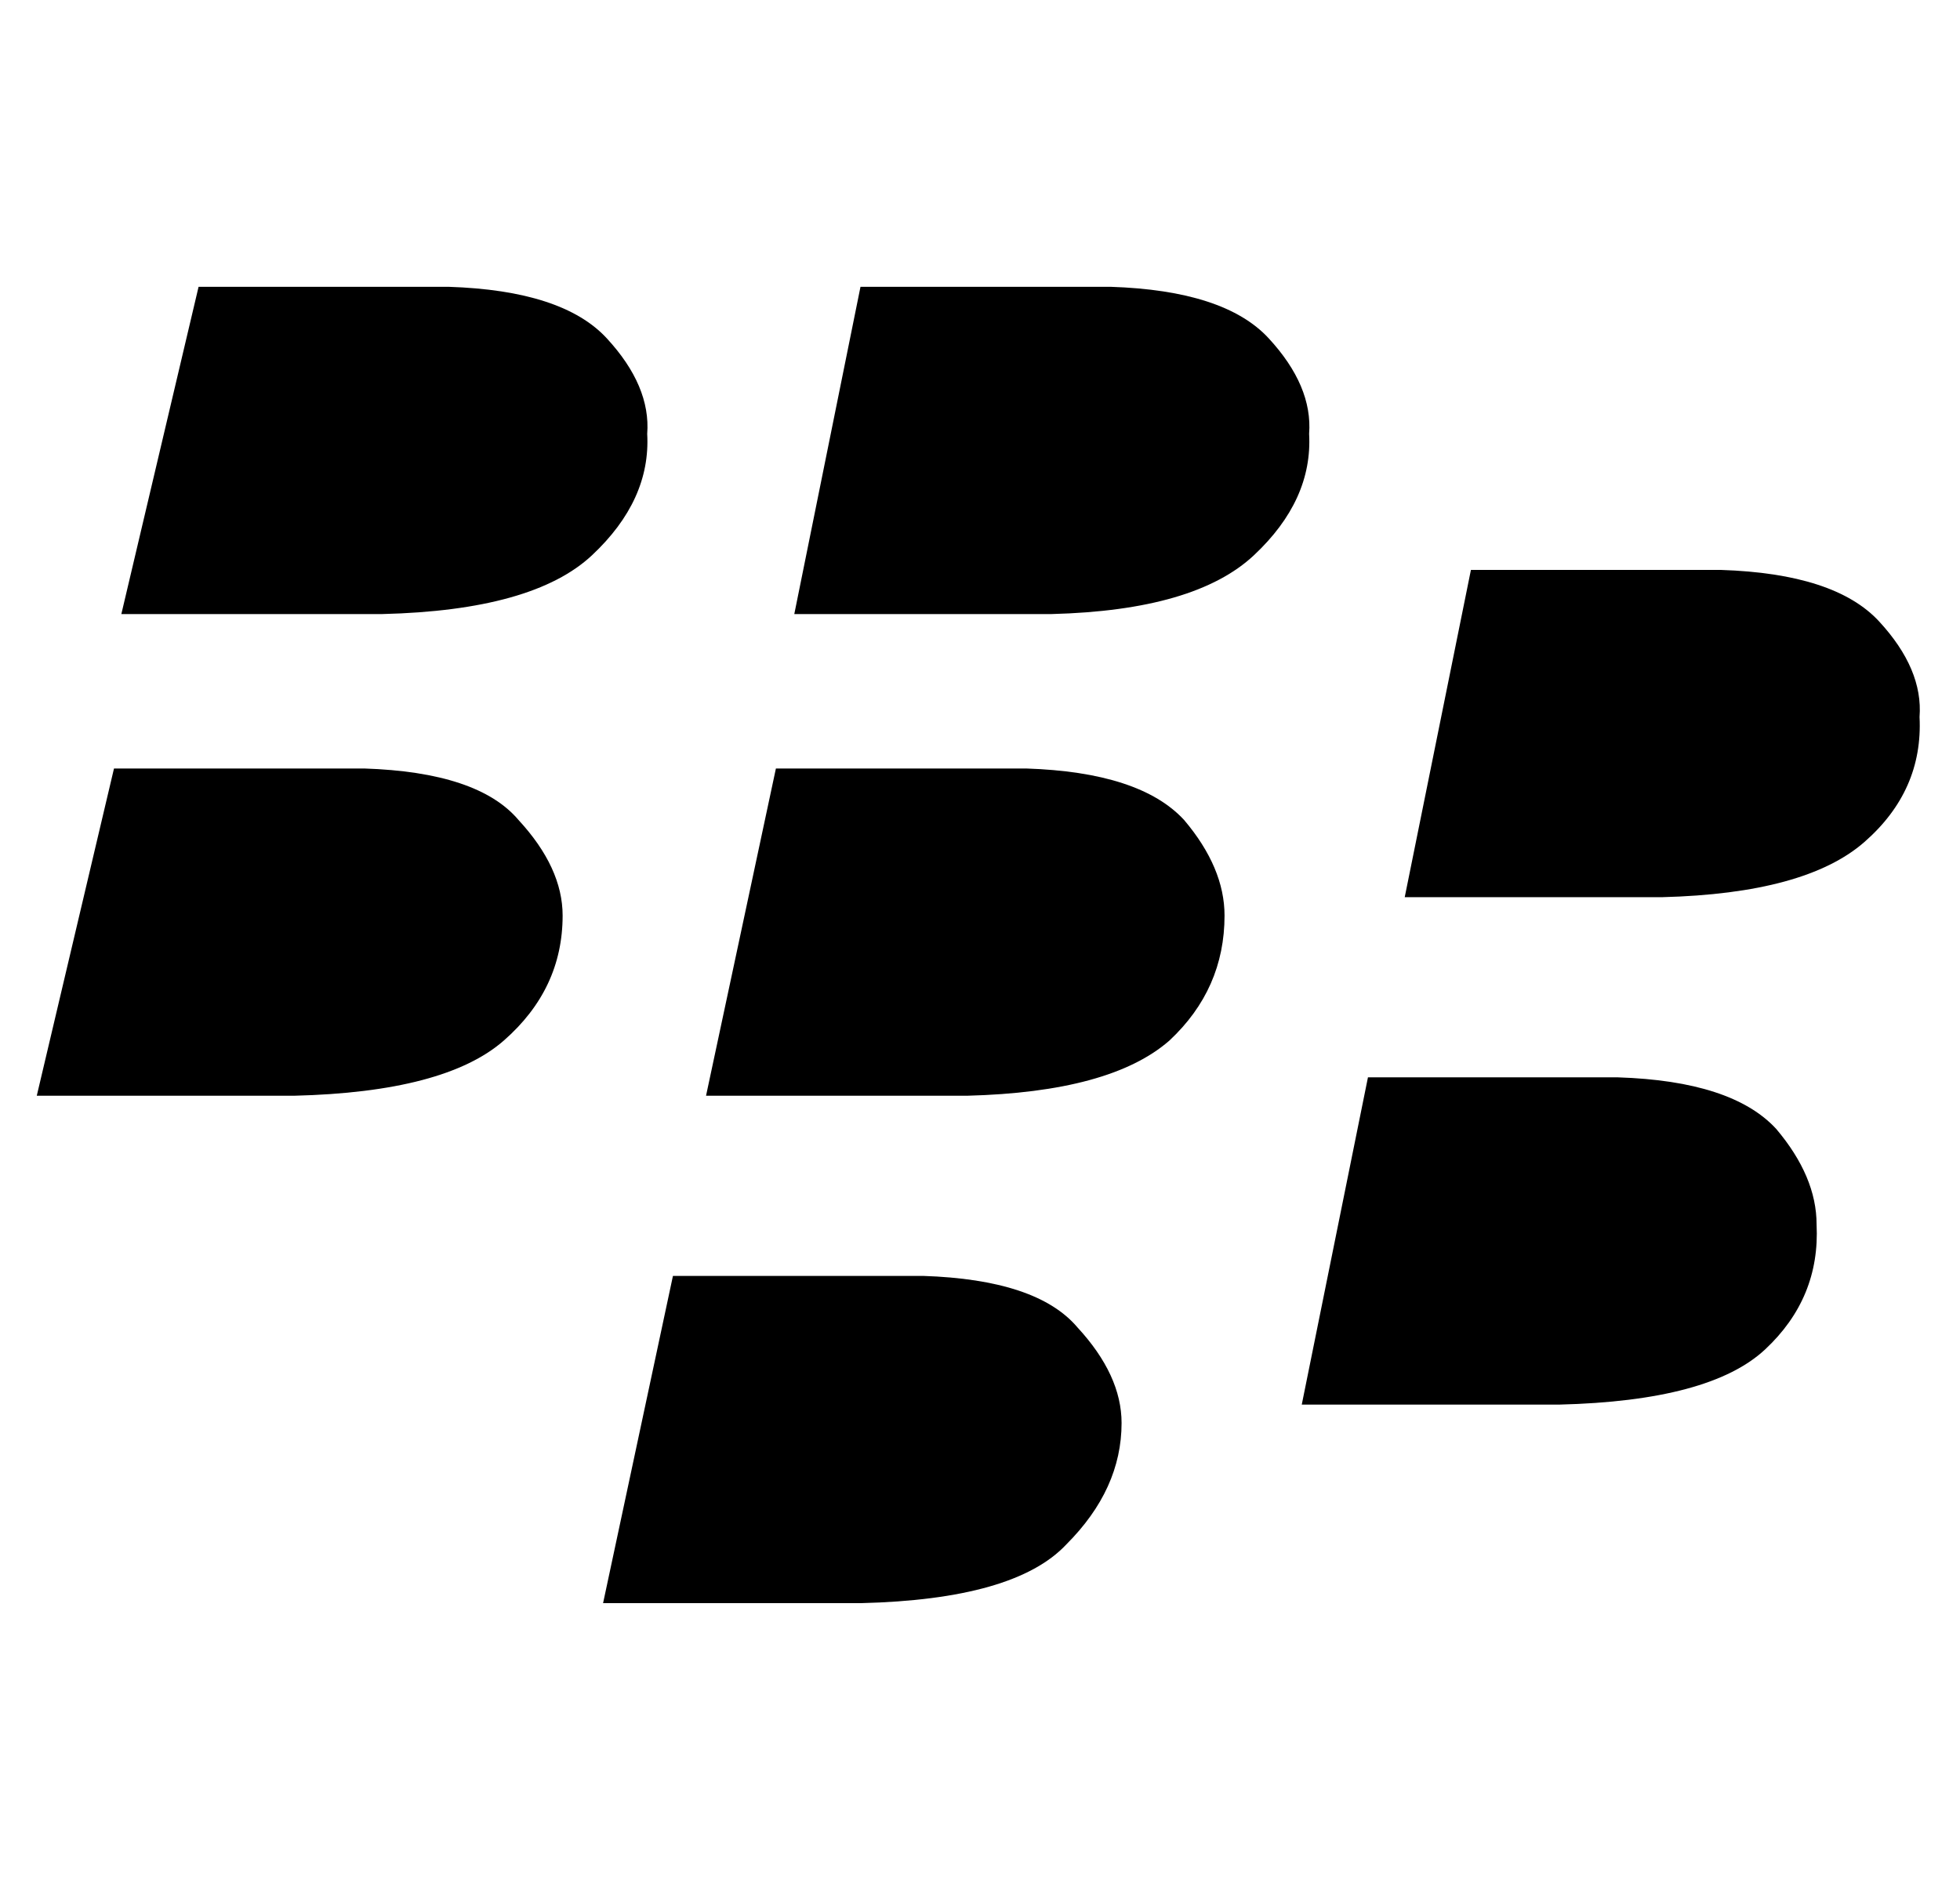 <?xml version="1.0" standalone="no"?>
<!DOCTYPE svg PUBLIC "-//W3C//DTD SVG 1.1//EN" "http://www.w3.org/Graphics/SVG/1.1/DTD/svg11.dtd" >
<svg xmlns="http://www.w3.org/2000/svg" xmlns:xlink="http://www.w3.org/1999/xlink" version="1.1" viewBox="-10 -40 533 512">
   <path fill="currentColor"
d="M166 78q1 18 -15 33v0v0q-16 15 -57 16h-71v0l21 -89v0h68v0q31 1 43 14t11 26v0zM292 38h-68h68h-68l-18 89v0h70v0q39 -1 55 -16t15 -33q1 -13 -11 -26t-43 -14v0zM89 169h-68h68h-68l-21 89v0h70v0q41 -1 57 -15t16 -34q0 -13 -12 -26q-11 -13 -42 -14v0zM269 169h-68
h68h-68l-19 89v0h71v0q39 -1 55 -15q15 -14 15 -34q0 -13 -11 -26q-12 -13 -43 -14v0zM458 115h-68h68h-68l-18 89v0h70v0q39 -1 55 -15t15 -34q1 -13 -11 -26t-43 -14v0zM430 253h-68h68h-68l-18 89v0h70v0q41 -1 56 -15t14 -34q0 -13 -11 -26q-12 -13 -43 -14v0zM241 307
h-68h68h-68l-19 89v0h70v0q42 -1 56 -16q15 -15 15 -33q0 -13 -12 -26q-11 -13 -42 -14v0z" />
</svg>
